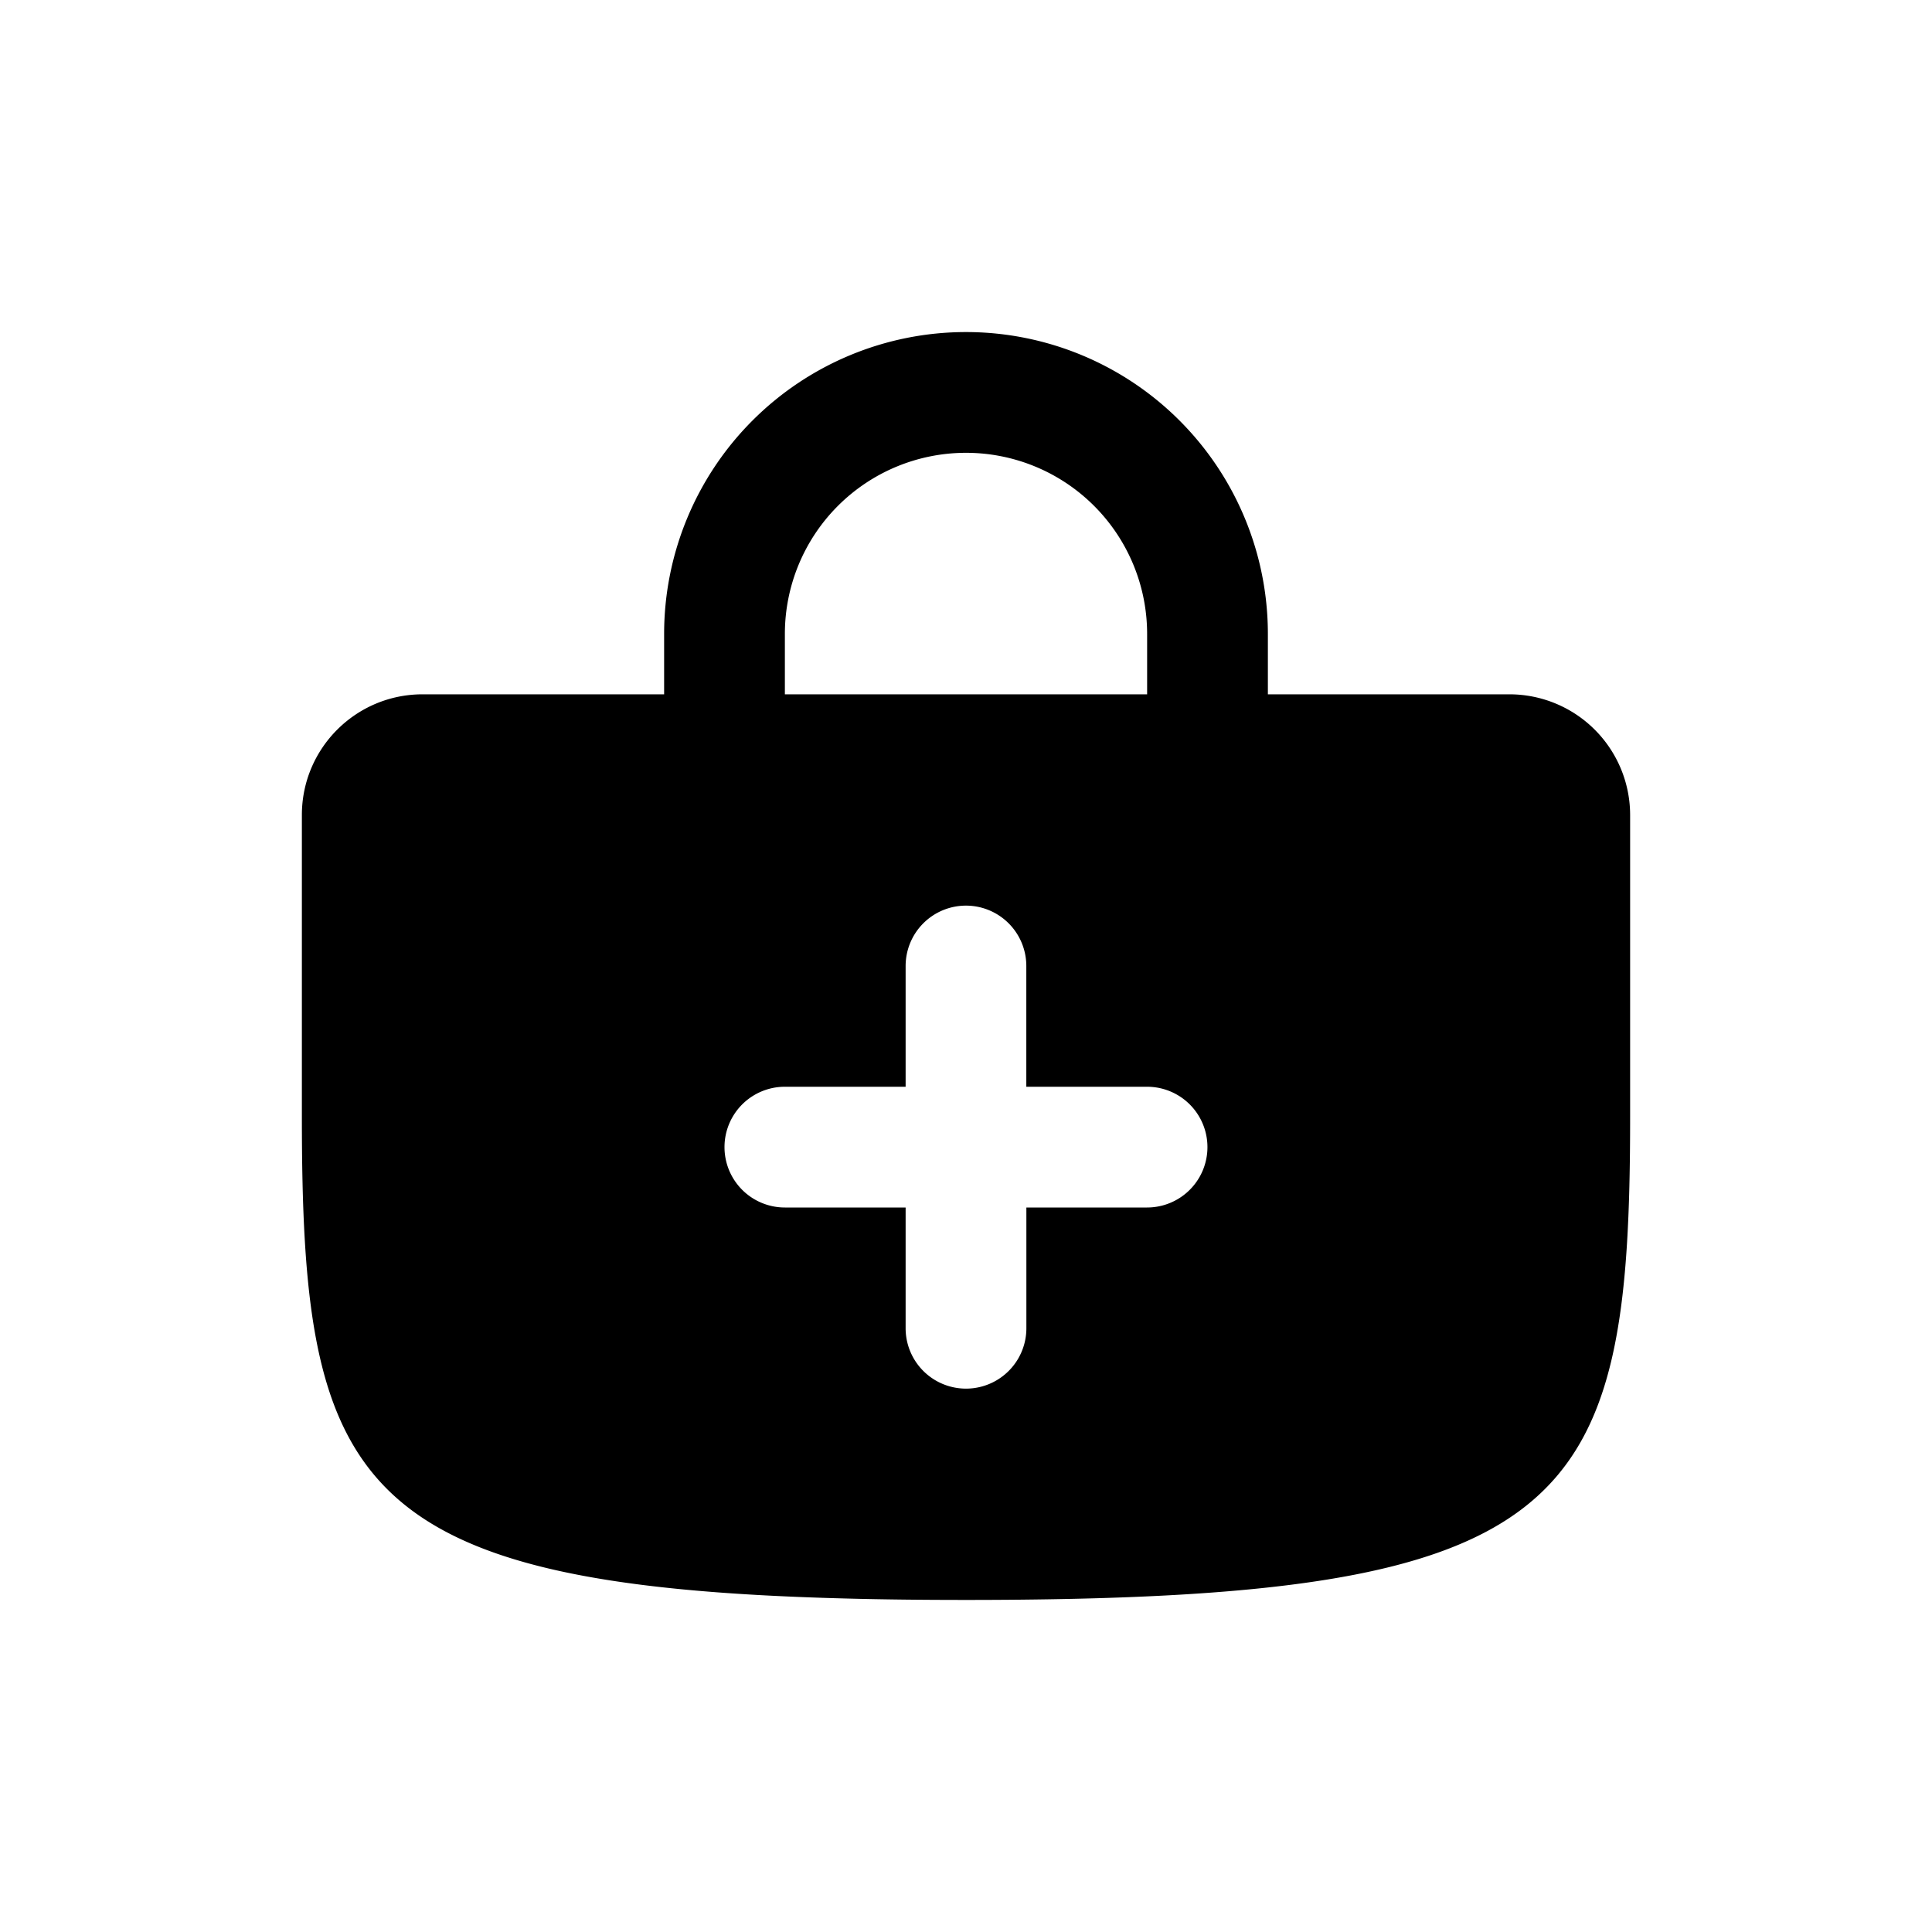 <svg width="32" height="32" fill="none" xmlns="http://www.w3.org/2000/svg"><path d="M5 5.5h22v21H5z"/><path fill-rule="evenodd" clip-rule="evenodd" d="M27 18.5c0 6.5-.917 8-11 8-.711 0-1.377-.007-2-.024-8.208-.212-9-1.935-9-7.976v-5.001c0-1.105.895-1.999 2-1.999h18a2 2 0 0 1 2 1.999V18.5zM16 15a1 1 0 0 0-1 1v2h-2a1 1 0 1 0 0 2h2v2a.999.999 0 1 0 2 0v-2h1.999a1 1 0 1 0 0-2h-2v-2a1 1 0 0 0-1-1z" fill="#000"/><path fill-rule="evenodd" clip-rule="evenodd" d="M16 5.5a5 5 0 0 0-5 5v2a1 1 0 1 0 2 0v-2a3 3 0 0 1 6 0v2a1 1 0 1 0 2 0v-2a5 5 0 0 0-5-5z" fill="#000"/></svg>